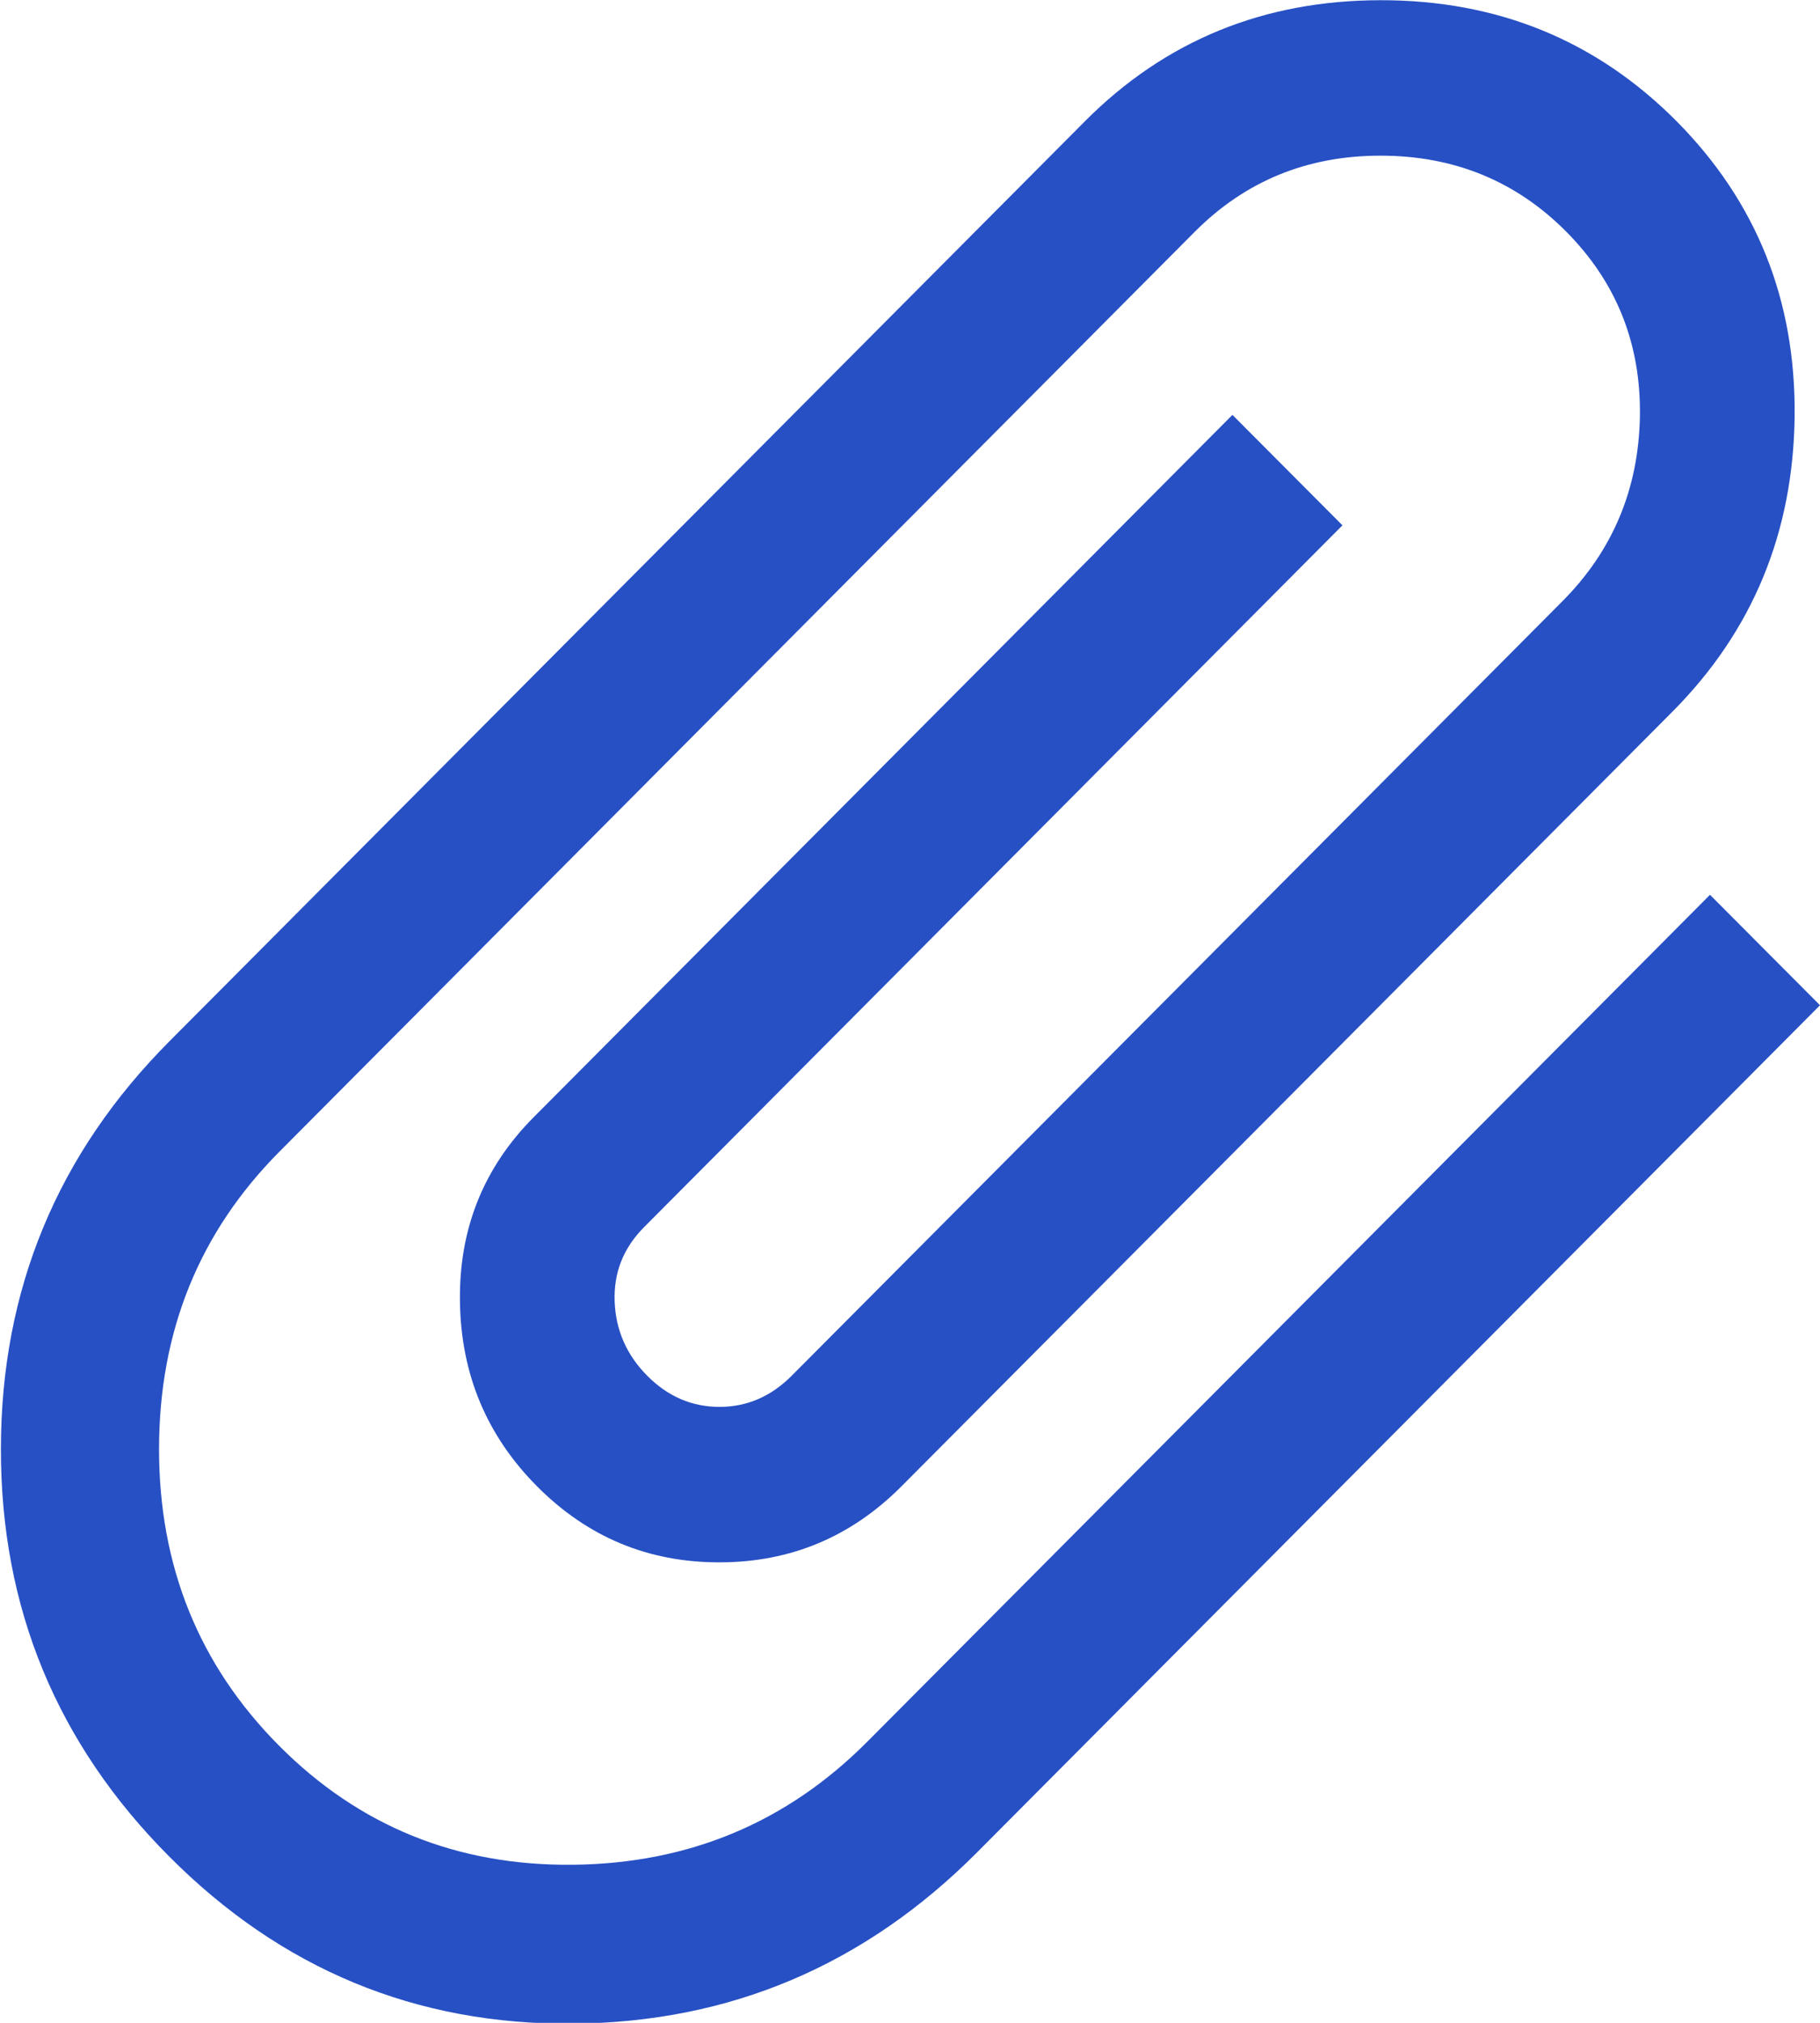 <svg 
 xmlns="http://www.w3.org/2000/svg"
 xmlns:xlink="http://www.w3.org/1999/xlink"
 width="18px" height="20px">
<path fill-rule="evenodd"  fill="rgb(39, 80, 196)"
 d="M8.576,17.222 C7.781,18.020 6.812,18.425 5.667,18.437 C4.522,18.449 3.554,18.057 2.761,17.261 C1.968,16.464 1.572,15.485 1.573,14.324 C1.574,13.162 1.971,12.183 2.765,11.385 L11.816,2.292 C12.315,1.791 12.927,1.539 13.653,1.539 C14.378,1.539 14.990,1.788 15.489,2.289 C15.987,2.790 16.230,3.399 16.219,4.116 C16.206,4.834 15.951,5.444 15.452,5.945 L7.830,13.602 C7.626,13.807 7.388,13.910 7.116,13.910 C6.844,13.910 6.606,13.808 6.402,13.603 C6.198,13.398 6.090,13.153 6.079,12.869 C6.068,12.584 6.165,12.339 6.369,12.134 L13.277,5.194 L12.189,4.102 L5.282,11.042 C4.782,11.543 4.538,12.152 4.549,12.870 C4.559,13.587 4.814,14.196 5.313,14.697 C5.811,15.197 6.411,15.448 7.115,15.447 C7.817,15.447 8.418,15.196 8.917,14.694 L16.540,7.037 C17.334,6.239 17.736,5.265 17.749,4.115 C17.761,2.965 17.370,1.992 16.578,1.195 C15.785,0.399 14.810,0.001 13.654,0.002 C12.498,0.003 11.523,0.402 10.729,1.200 L1.678,10.293 C0.566,11.409 0.010,12.753 0.009,14.325 C0.007,15.896 0.562,17.239 1.672,18.354 C2.782,19.469 4.113,20.021 5.666,20.008 C7.219,19.996 8.551,19.431 9.663,18.315 L18.000,9.939 L16.912,8.847 L8.576,17.222 Z"/>
</svg>